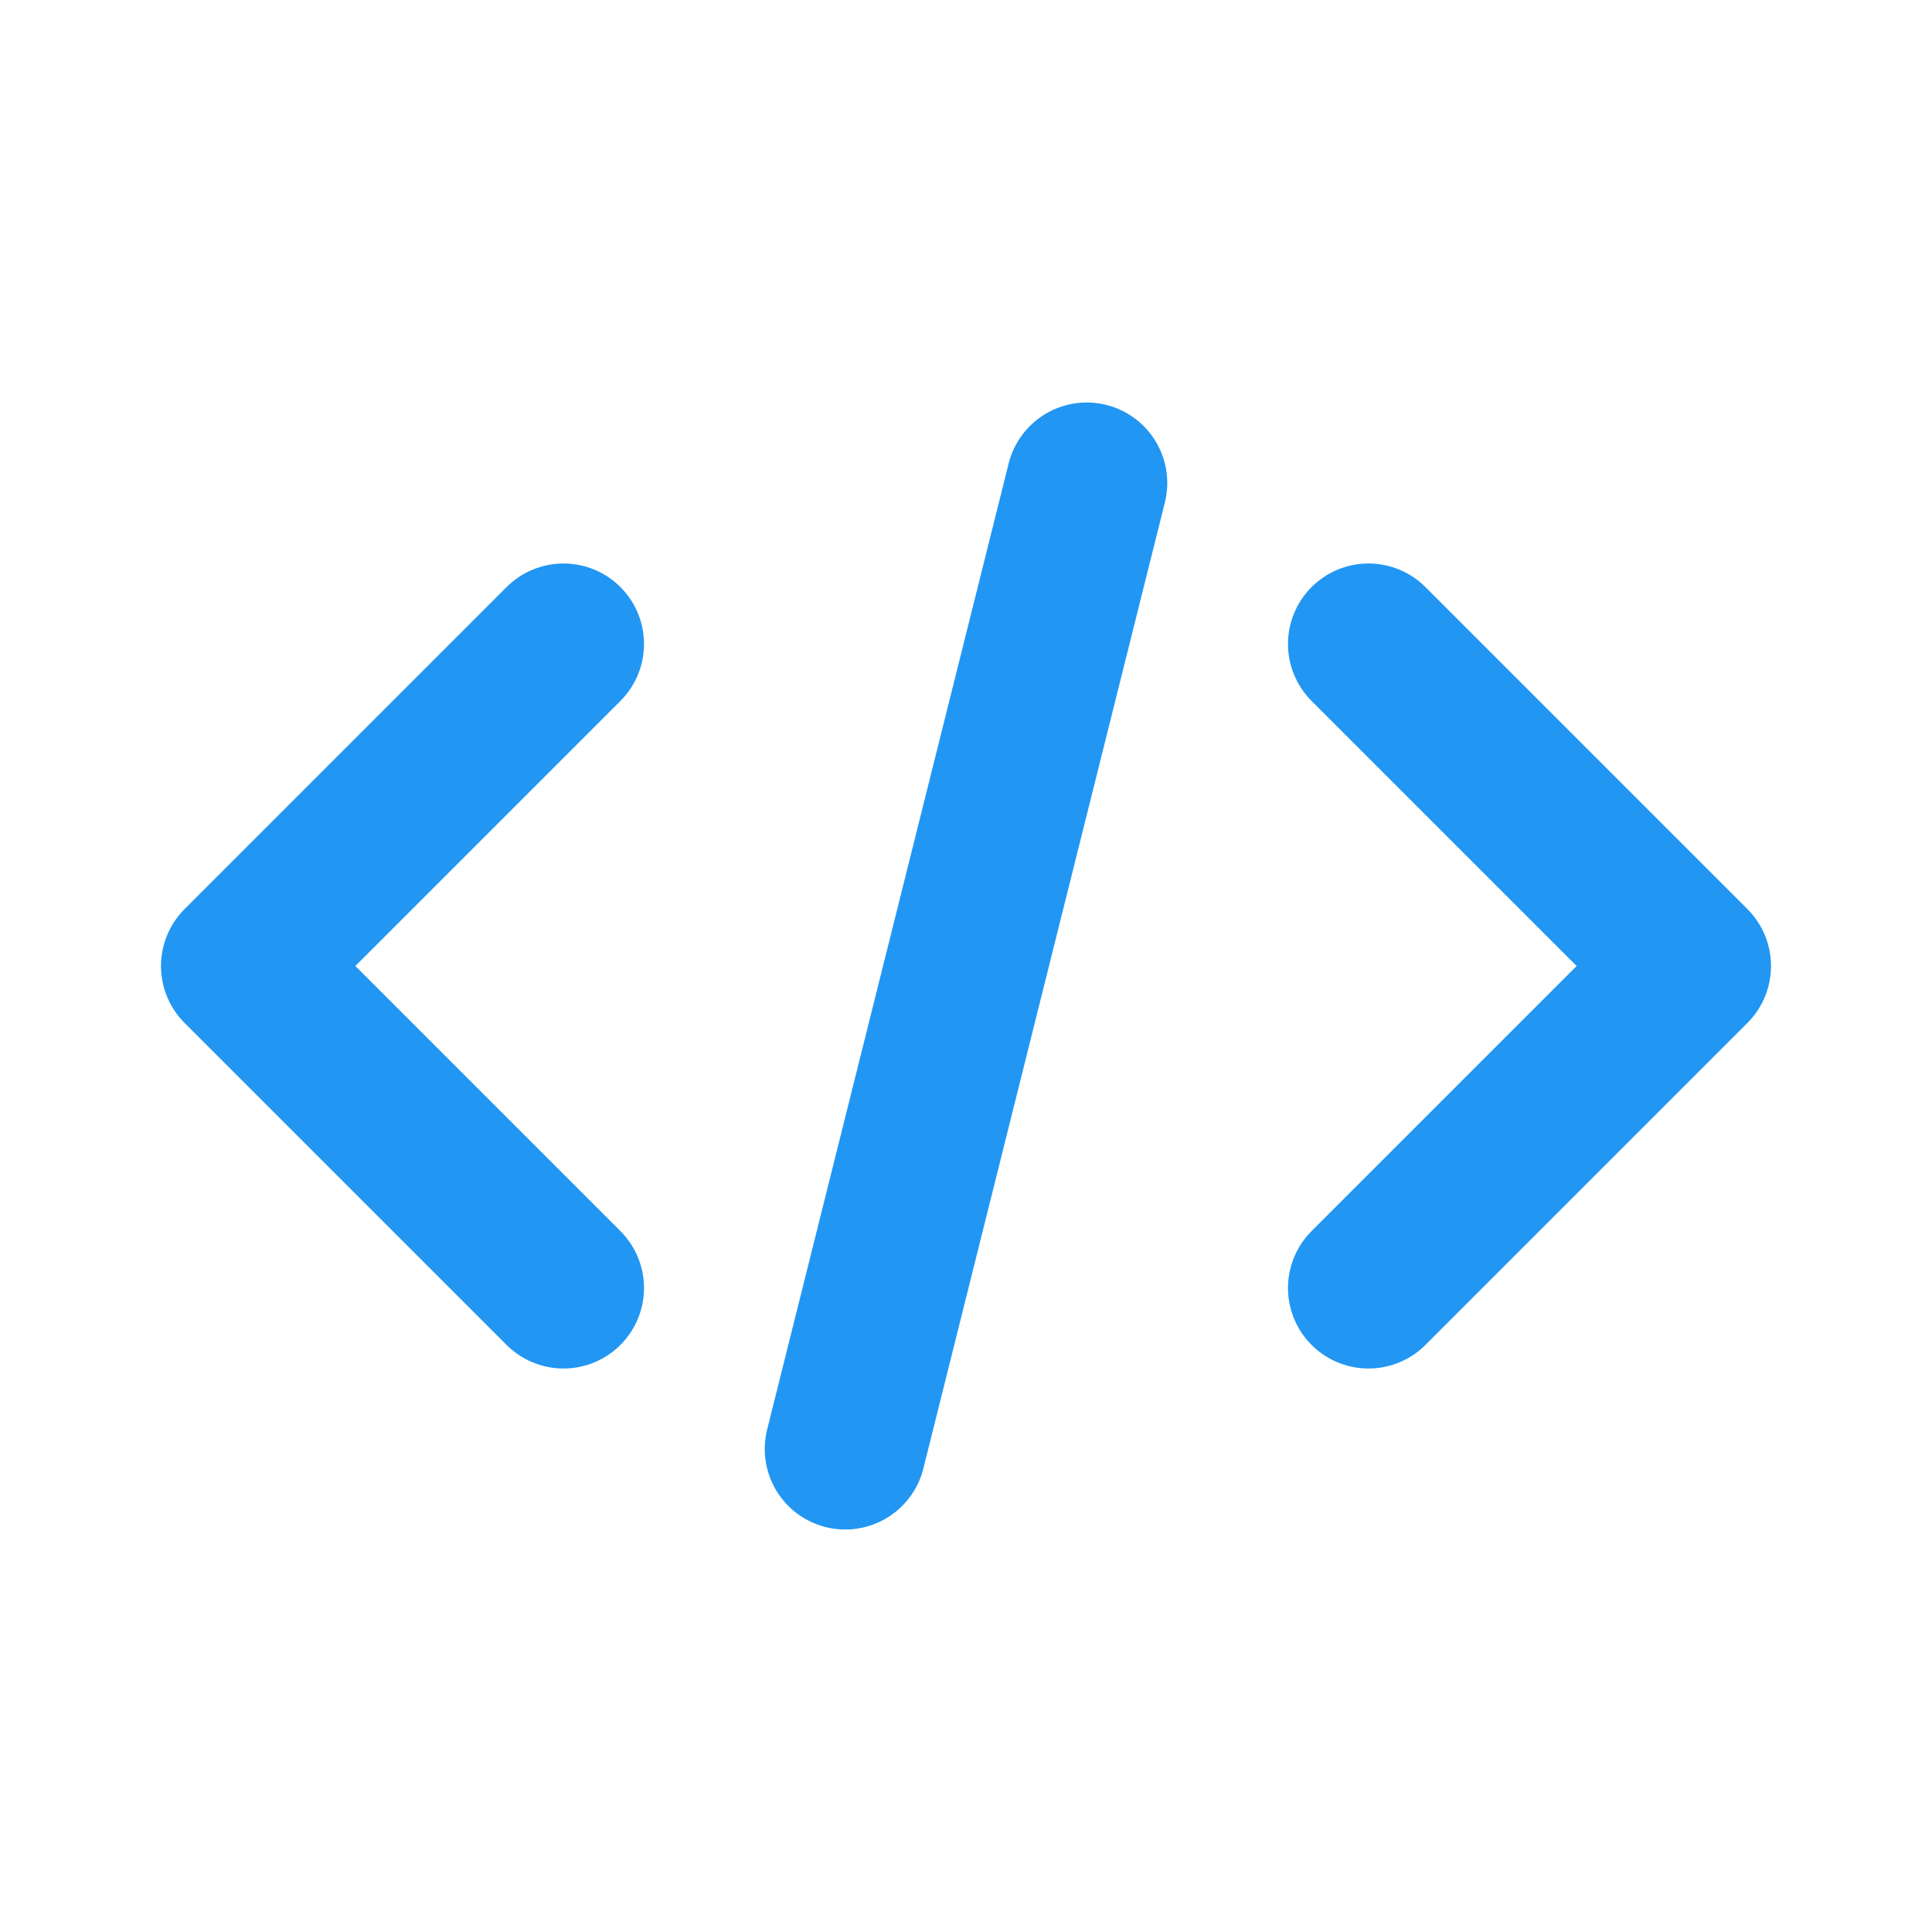 <!DOCTYPE svg PUBLIC "-//W3C//DTD SVG 1.1//EN" "http://www.w3.org/Graphics/SVG/1.1/DTD/svg11.dtd">
<!-- Uploaded to: SVG Repo, www.svgrepo.com, Transformed by: SVG Repo Mixer Tools -->
<svg width="100px" height="100px" viewBox="0 0 24 24" xmlns="http://www.w3.org/2000/svg" fill="none">
<g id="SVGRepo_bgCarrier" stroke-width="0"/>
<g id="SVGRepo_tracerCarrier" stroke-linecap="round" stroke-linejoin="round"/>
<g id="SVGRepo_iconCarrier"> <g stroke="#2196f3" stroke-linecap="round" stroke-width="2"> <path stroke-linejoin="round" d="M7 8l-4 4 4 4"/> <path d="M10.5 18l3-12"/> <path stroke-linejoin="round" d="M17 8l4 4-4 4"/> </g> </g>
</svg>